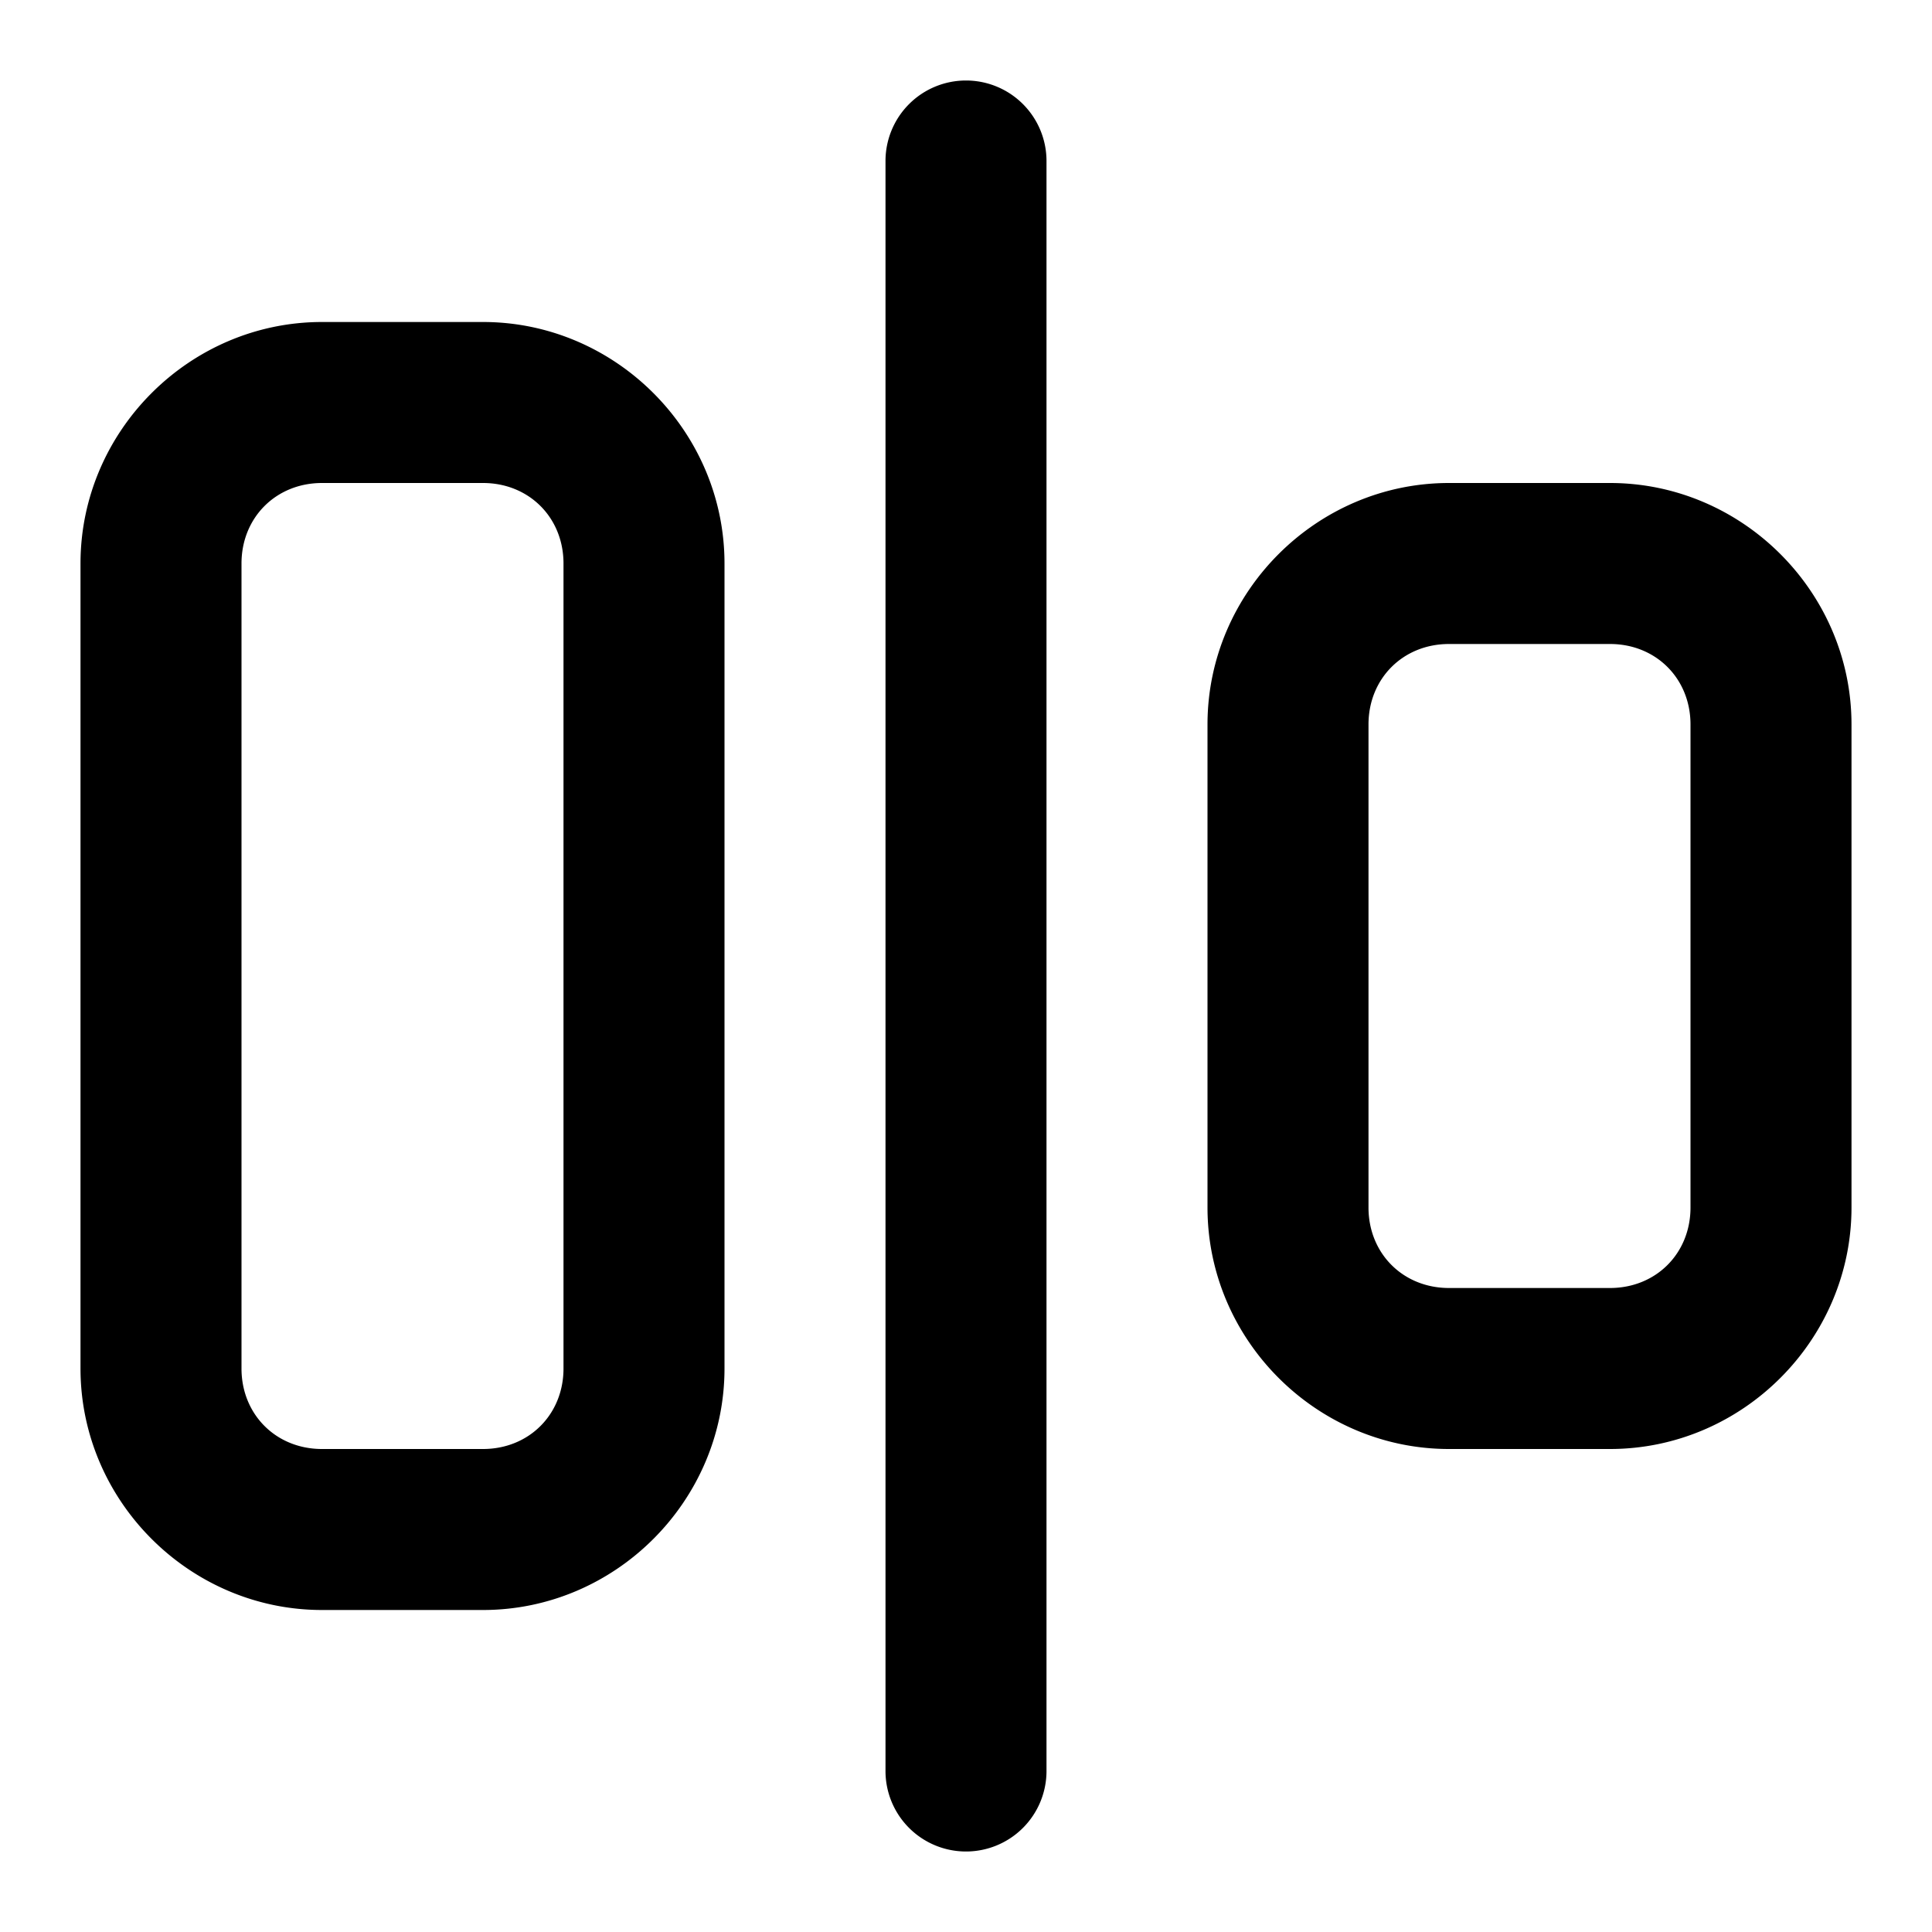 <?xml version="1.0" encoding="UTF-8" standalone="no"?>
<svg
   width="24"
   height="24"
   viewBox="0 0 24 24"
   fill="none"
   stroke="currentColor"
   stroke-width="2"
   stroke-linecap="round"
   stroke-linejoin="round"
   version="1.1"
   id="svg2"
   xmlns="http://www.w3.org/2000/svg"
   xmlns:svg="http://www.w3.org/2000/svg">
  <defs
     id="defs2" />
  <path
     id="rect1"
     style="color:#000000;fill:#000000;-inkscape-stroke:none"
     d="M 12 1 A 1 1 0 0 0 11 2 L 11 22 A 1 1 0 0 0 12 23 A 1 1 0 0 0 13 22 L 13 2 A 1 1 0 0 0 12 1 z M 4 4 C 2.355 4 1 5.355 1 7 L 1 17 C 1 18.645 2.355 20 4 20 L 6 20 C 7.645 20 9 18.645 9 17 L 9 7 C 9 5.355 7.645 4 6 4 L 4 4 z M 4 6 L 6 6 C 6.571 6 7 6.429 7 7 L 7 17 C 7 17.571 6.571 18 6 18 L 4 18 C 3.429 18 3 17.571 3 17 L 3 7 C 3 6.429 3.429 6 4 6 z M 18 6 C 16.355 6 15 7.355 15 9 L 15 15 C 15 16.645 16.355 18 18 18 L 20 18 C 21.645 18 23 16.645 23 15 L 23 9 C 23 7.355 21.645 6 20 6 L 18 6 z M 18 8 L 20 8 C 20.571 8 21 8.429 21 9 L 21 15 C 21 15.571 20.571 16 20 16 L 18 16 C 17.429 16 17 15.571 17 15 L 17 9 C 17 8.429 17.429 8 18 8 z "
     stroke-width="0" />
</svg>
